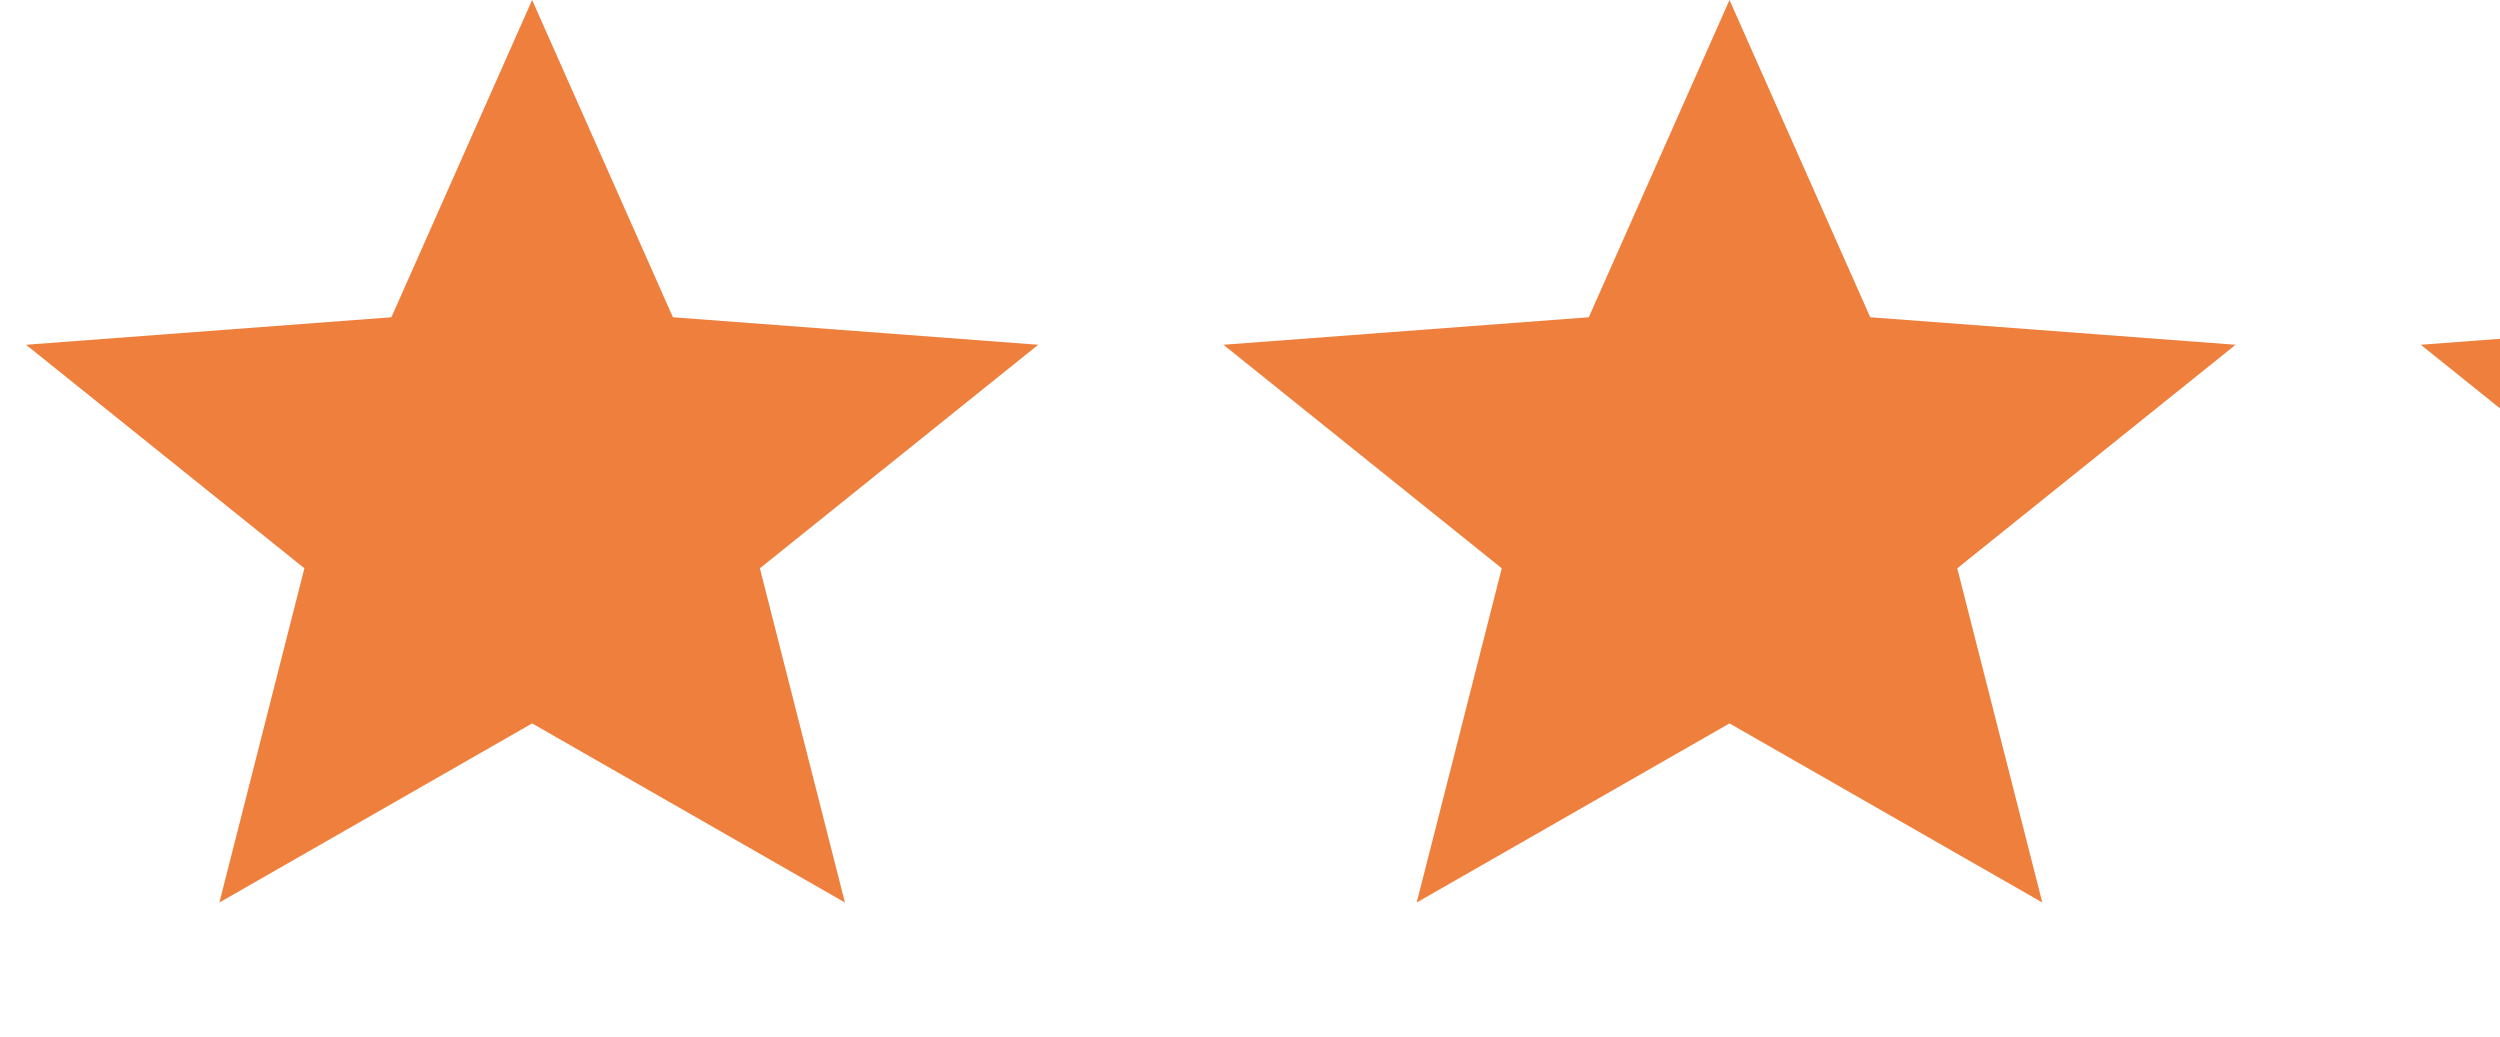 <svg width="41" height="17" viewBox="0 0 41 17" fill="none" xmlns="http://www.w3.org/2000/svg">
<path d="M8.727 0L11.036 5.203L17.027 5.654L12.462 9.32L13.857 14.801L8.727 11.864L3.598 14.801L4.992 9.32L0.427 5.654L6.419 5.203L8.727 0Z" fill="#EF7F3C"/>
<path d="M28.364 0L30.672 5.203L36.664 5.654L32.099 9.32L33.494 14.801L28.364 11.864L23.234 14.801L24.629 9.32L20.064 5.654L26.056 5.203L28.364 0Z" fill="#EF7F3C"/>
<path d="M48.001 0L50.309 5.203L56.301 5.654L51.736 9.32L53.13 14.801L48.001 11.864L42.871 14.801L44.266 9.32L39.701 5.654L45.692 5.203L48.001 0Z" fill="#EF7F3C"/>
</svg>
